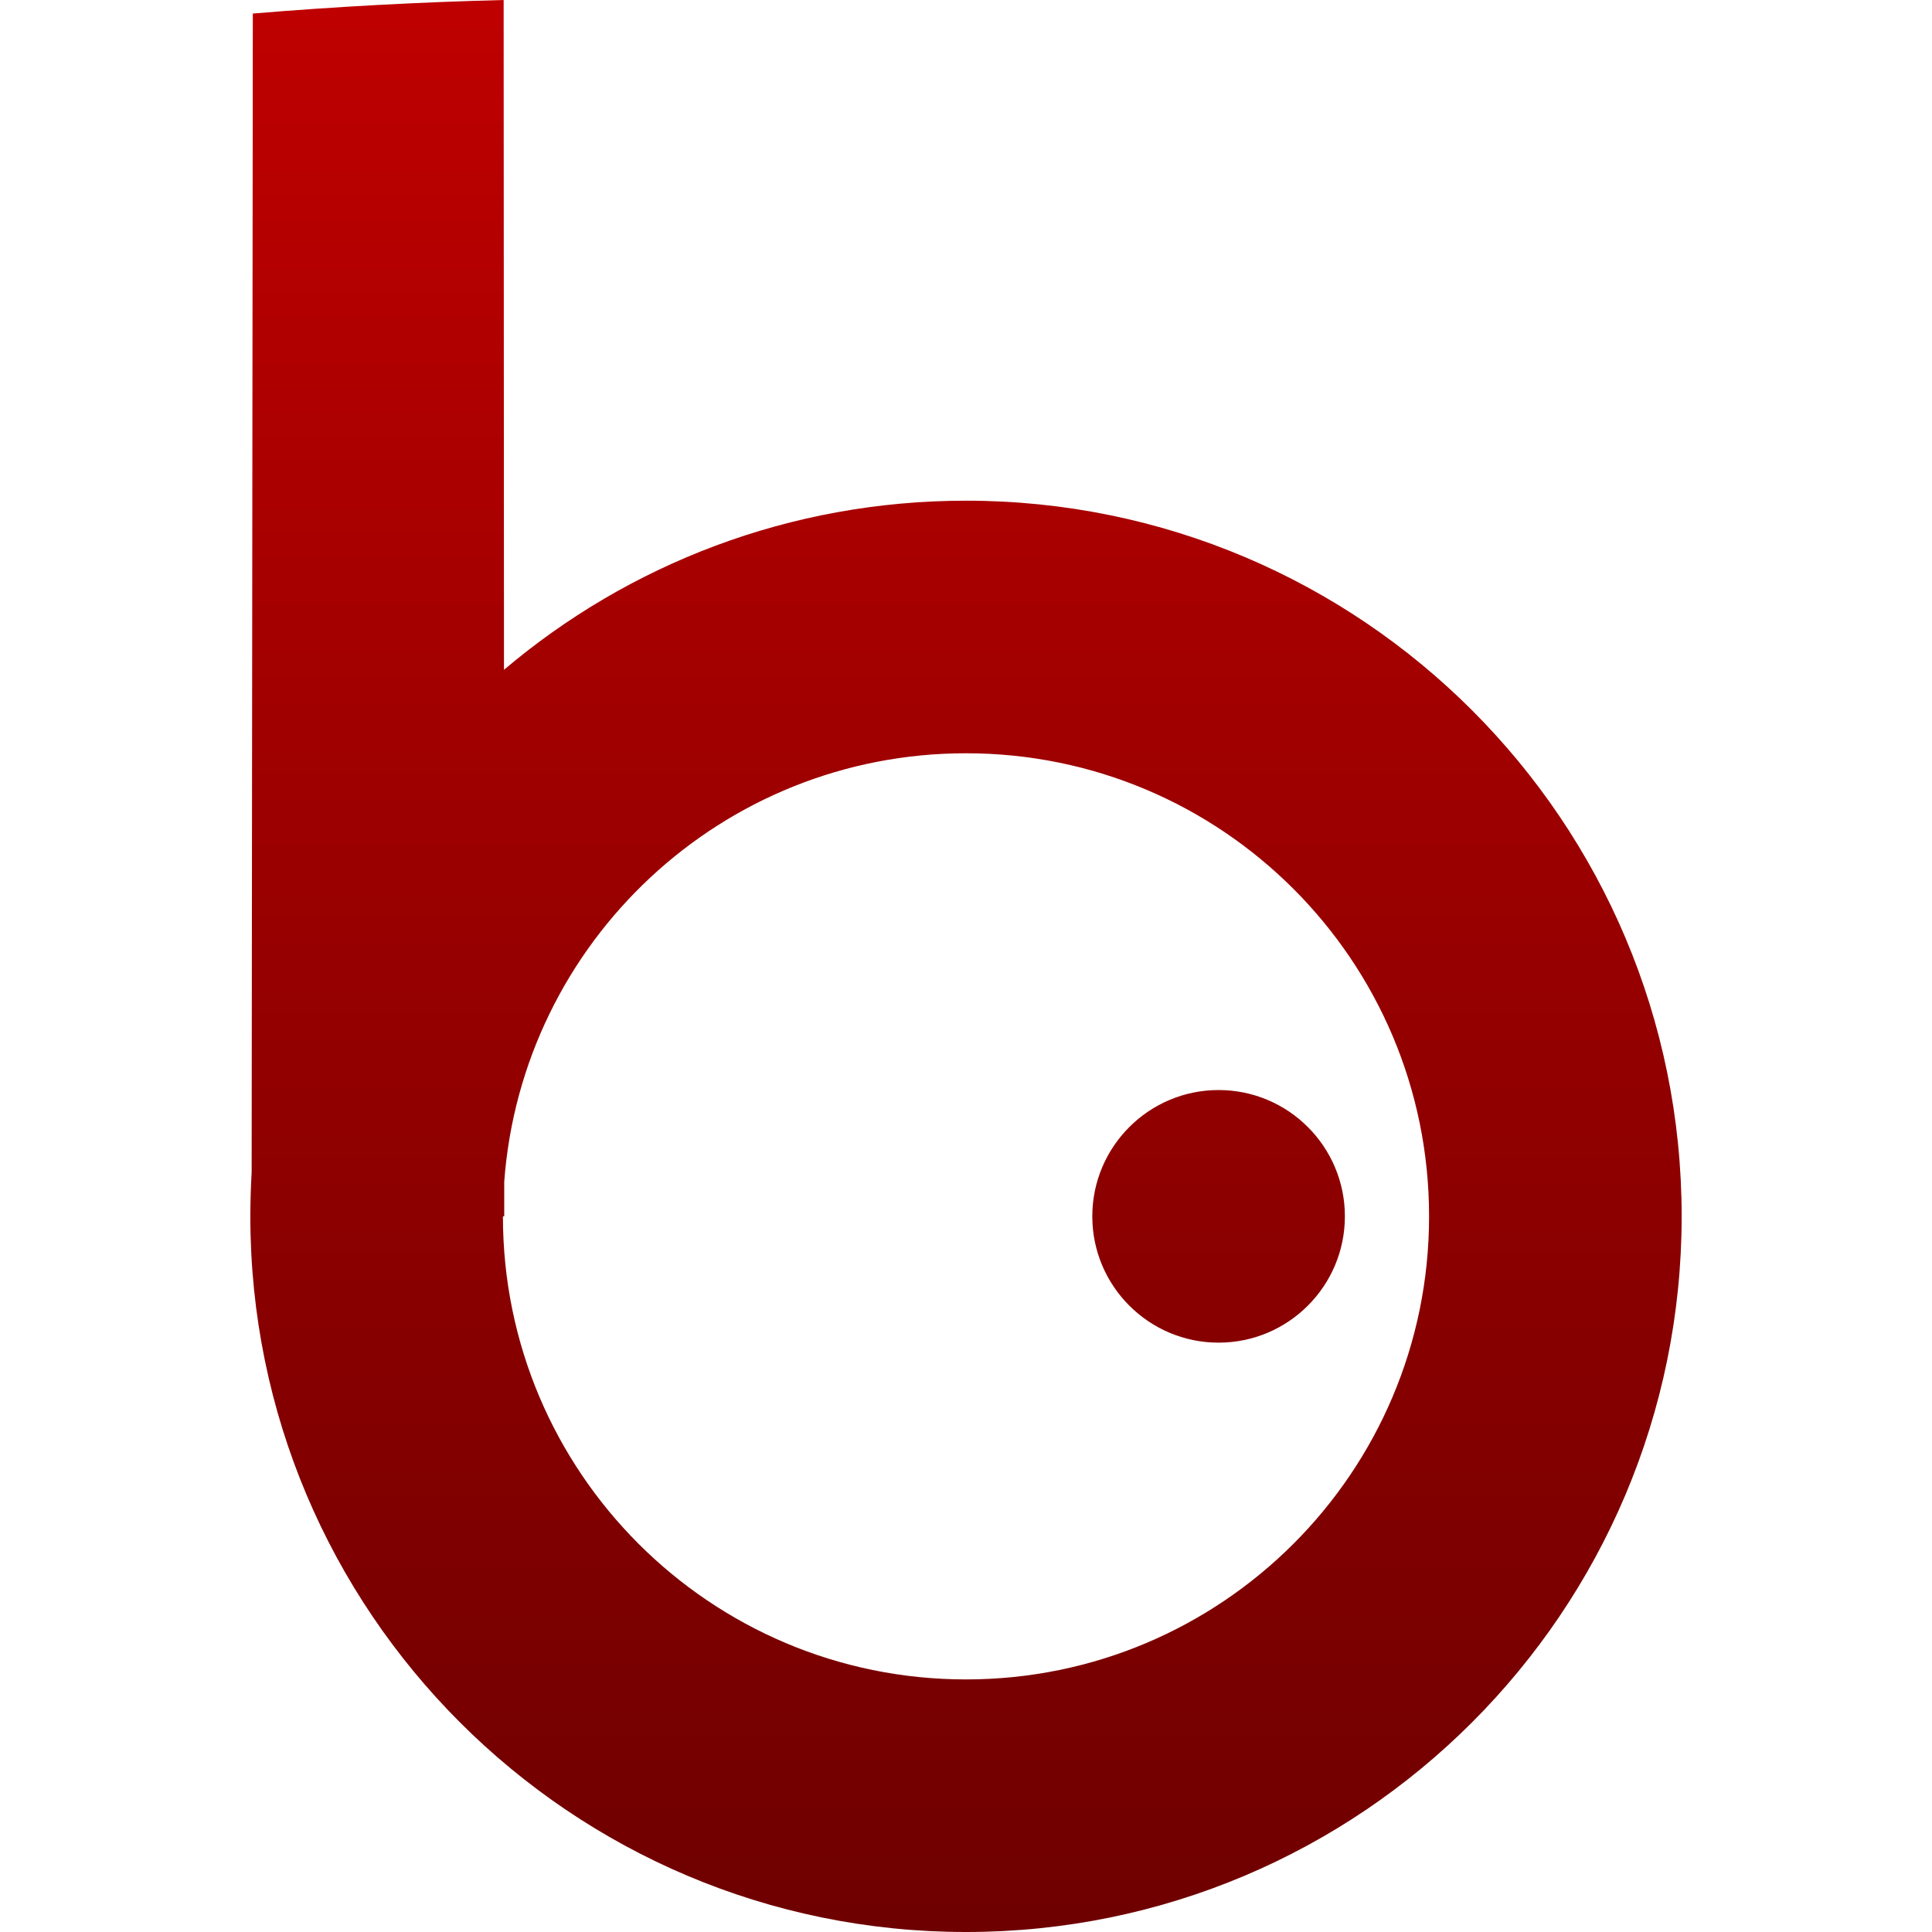 <svg xmlns="http://www.w3.org/2000/svg" xmlns:xlink="http://www.w3.org/1999/xlink" width="64" height="64" viewBox="0 0 64 64" version="1.1"><defs><linearGradient id="linear0" gradientUnits="userSpaceOnUse" x1="0" y1="0" x2="0" y2="1" gradientTransform="matrix(47.414,0,0,64,8.293,0)"><stop offset="0" style="stop-color:#bf0000;stop-opacity:1;"/><stop offset="1" style="stop-color:#6e0000;stop-opacity:1;"/></linearGradient></defs><g id="surface1"><path style=" stroke:none;fill-rule:evenodd;fill:url(#linear0);" d="M 16.66 40.293 C 16.66 48.766 23.527 55.633 32 55.633 C 40.473 55.633 47.34 48.766 47.34 40.293 C 47.34 31.82 40.473 24.953 32 24.953 C 23.91 24.953 17.289 31.211 16.703 39.148 L 16.703 40.293 Z M 16.695 22.188 C 20.824 18.691 26.164 16.586 32 16.586 C 45.094 16.586 55.707 27.199 55.707 40.293 C 55.707 53.383 45.094 64 32 64 C 18.906 64 8.293 53.383 8.293 40.293 C 8.293 39.805 8.309 39.316 8.336 38.832 L 8.375 0.449 C 11.125 0.219 13.895 0.07 16.684 0 Z M 36.184 40.293 C 36.184 37.984 38.059 36.109 40.367 36.109 C 42.676 36.109 44.551 37.984 44.551 40.293 C 44.551 42.602 42.676 44.477 40.367 44.477 C 38.059 44.477 36.184 42.602 36.184 40.293 Z M 36.184 40.293 "/></g></svg>
